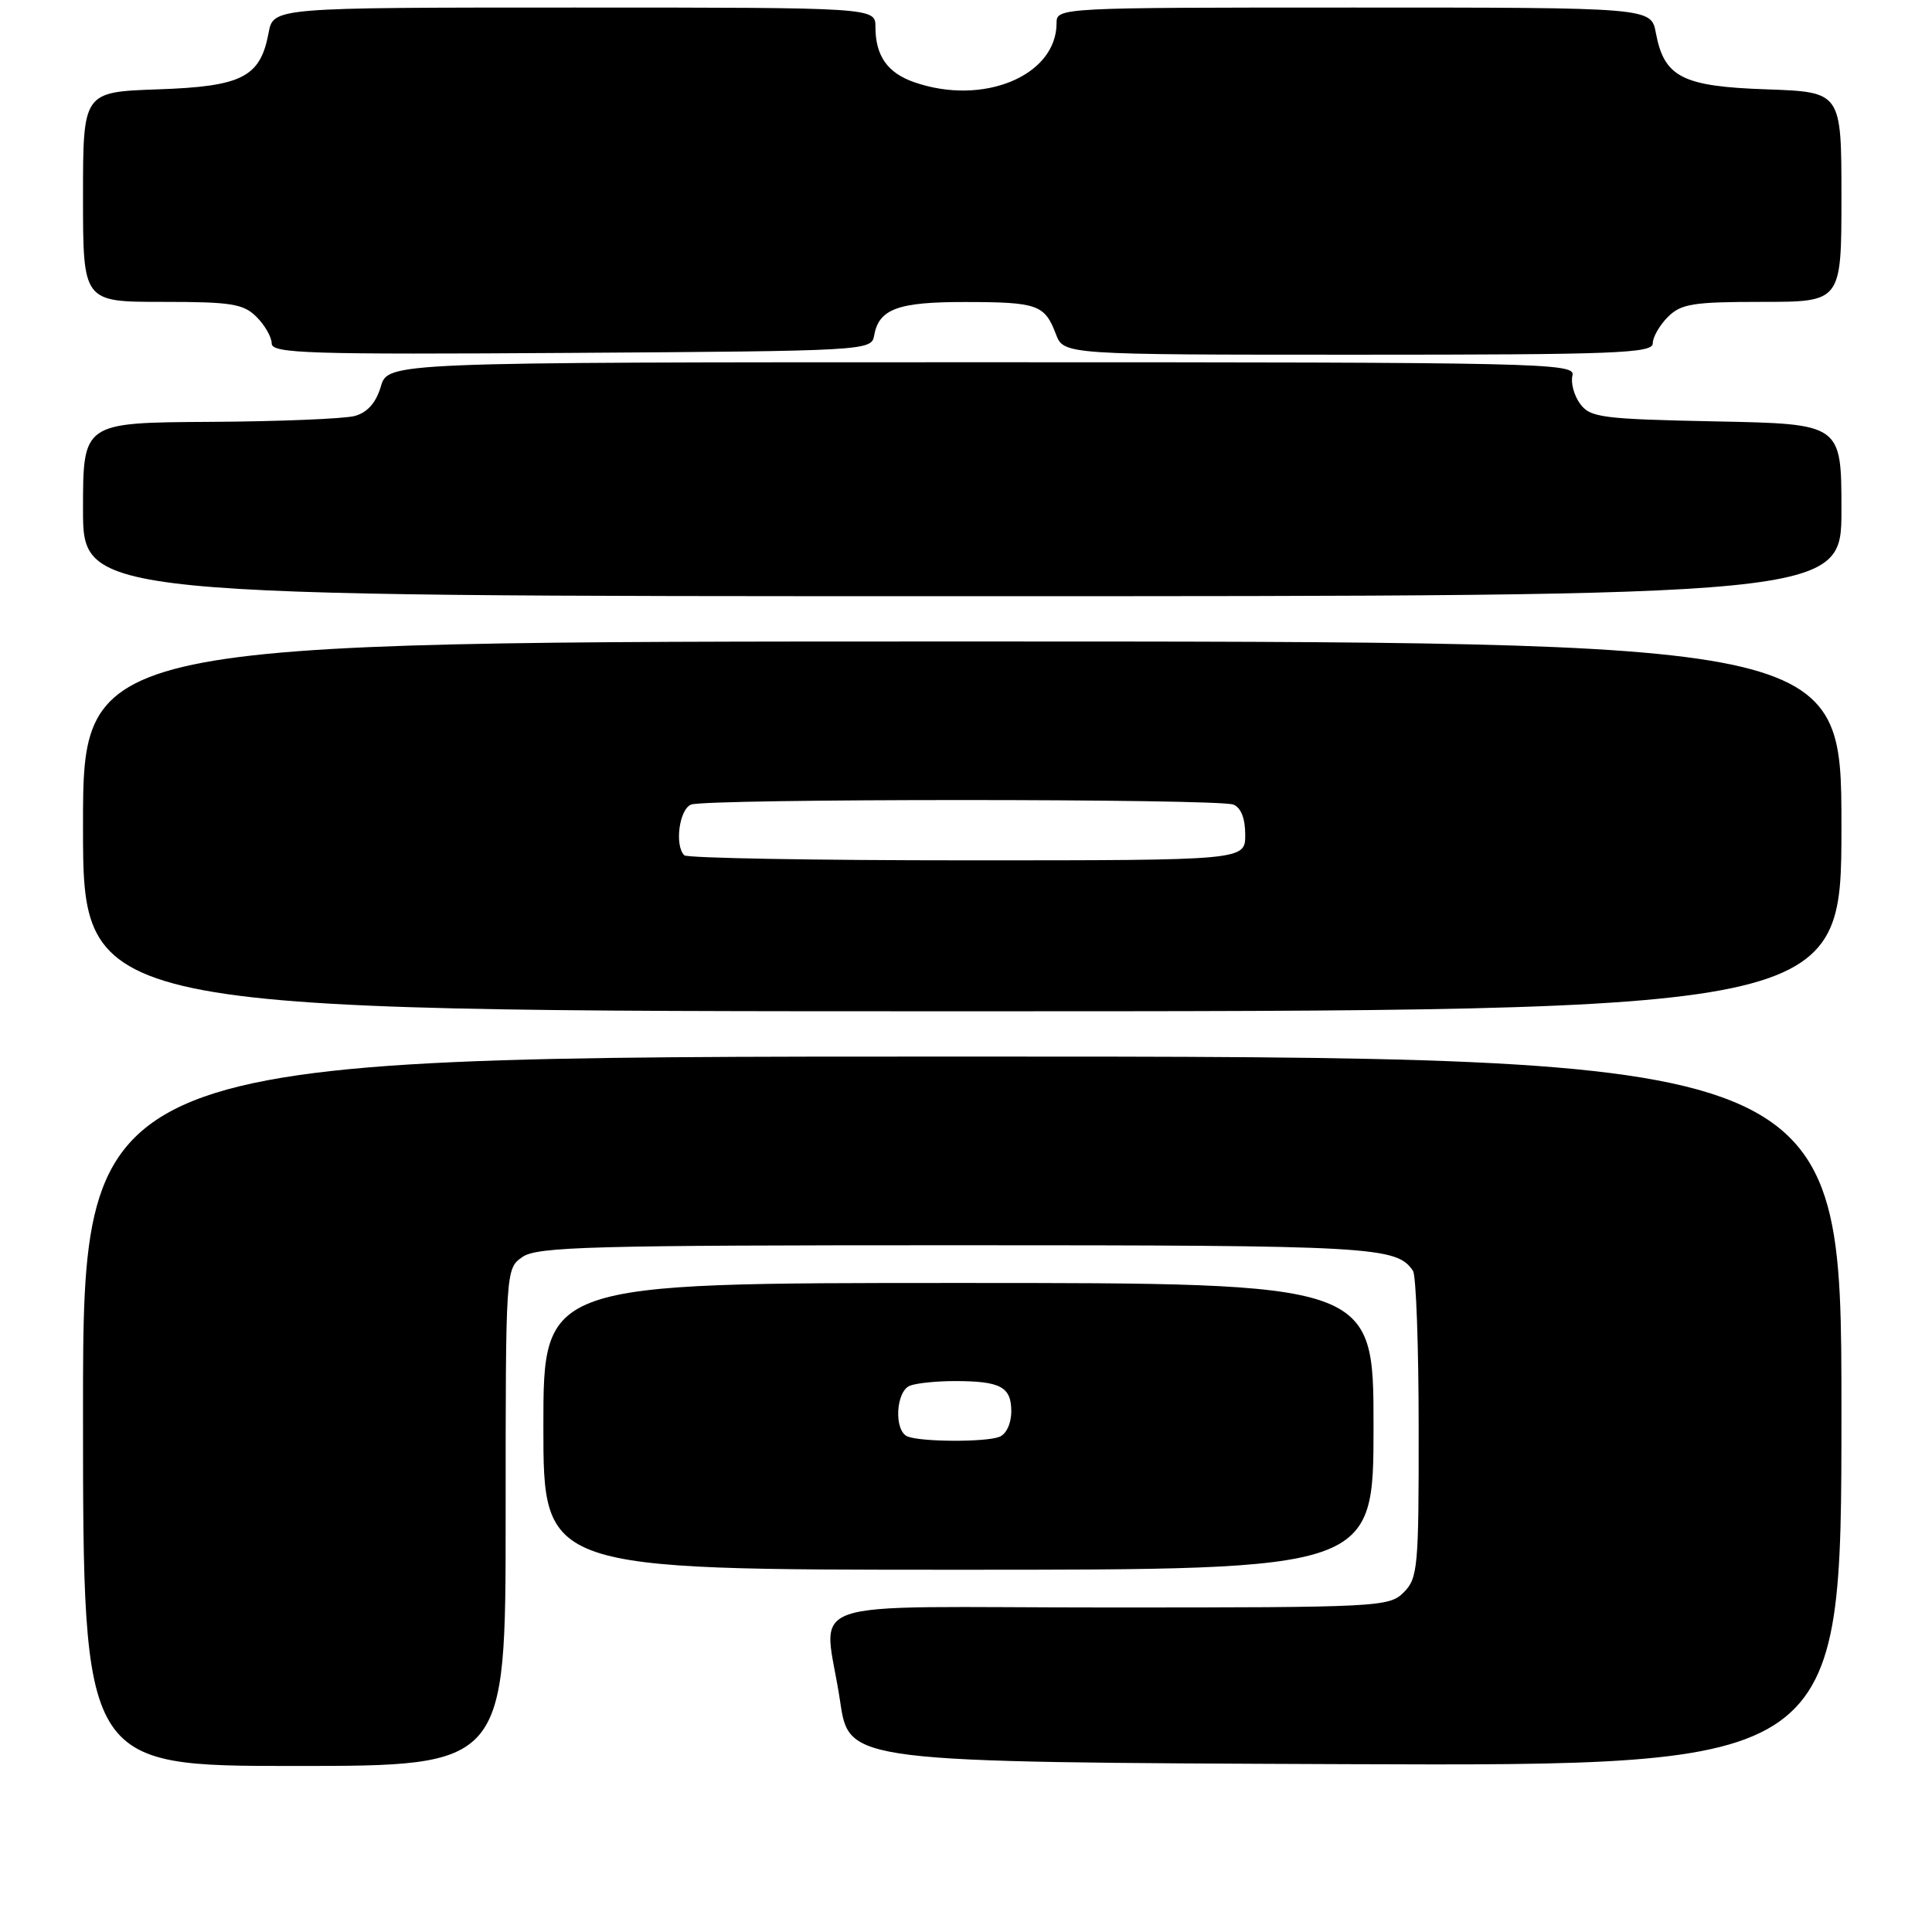 <?xml version="1.0" encoding="UTF-8" standalone="no"?>
<!DOCTYPE svg PUBLIC "-//W3C//DTD SVG 1.1//EN" "http://www.w3.org/Graphics/SVG/1.1/DTD/svg11.dtd" >
<svg xmlns="http://www.w3.org/2000/svg" xmlns:xlink="http://www.w3.org/1999/xlink" version="1.1" viewBox="0 0 256 256">
 <g >
 <path fill="currentColor"
d=" M 67.00 201.06 C 67.00 168.15 67.00 168.11 69.22 166.56 C 71.17 165.19 78.32 165.00 126.79 165.00 C 182.08 165.00 185.08 165.17 187.23 168.40 C 187.64 169.00 187.98 178.39 187.98 189.25 C 188.00 207.68 187.87 209.13 186.00 211.00 C 184.07 212.93 182.67 213.00 147.00 213.00 C 104.43 213.00 109.24 211.32 111.33 225.50 C 112.52 233.50 112.52 233.50 178.26 233.76 C 244.00 234.01 244.00 234.01 244.00 187.01 C 244.00 140.00 244.00 140.00 127.50 140.00 C 11.00 140.00 11.00 140.00 11.00 187.00 C 11.00 234.00 11.00 234.00 39.00 234.00 C 67.00 234.00 67.00 234.00 67.00 201.06 Z  M 182.00 189.00 C 182.00 170.00 182.00 170.00 127.00 170.00 C 72.00 170.00 72.00 170.00 72.00 189.00 C 72.00 208.00 72.00 208.00 127.00 208.00 C 182.00 208.00 182.00 208.00 182.00 189.00 Z  M 244.00 109.50 C 244.00 85.00 244.00 85.00 127.50 85.00 C 11.00 85.00 11.00 85.00 11.00 109.50 C 11.00 134.00 11.00 134.00 127.50 134.00 C 244.00 134.00 244.00 134.00 244.00 109.50 Z  M 244.00 67.59 C 244.00 56.17 244.00 56.17 227.42 55.84 C 212.21 55.53 210.71 55.33 209.37 53.50 C 208.56 52.40 208.11 50.71 208.36 49.75 C 208.79 48.09 204.57 48.00 130.11 48.00 C 51.41 48.00 51.41 48.00 50.46 51.22 C 49.82 53.38 48.68 54.66 47.00 55.12 C 45.62 55.49 36.96 55.85 27.75 55.90 C 11.00 56.00 11.00 56.00 11.00 67.50 C 11.00 79.00 11.00 79.00 127.50 79.00 C 244.00 79.00 244.00 79.00 244.00 67.59 Z  M 115.82 44.50 C 116.44 40.93 118.95 40.00 127.94 40.02 C 137.48 40.03 138.43 40.37 139.91 44.27 C 140.95 47.00 140.95 47.00 179.98 47.00 C 214.00 47.00 219.00 46.81 219.00 45.50 C 219.00 44.67 219.90 43.10 221.00 42.00 C 222.75 40.25 224.33 40.00 233.50 40.00 C 244.00 40.00 244.00 40.00 244.00 26.09 C 244.00 12.19 244.00 12.19 234.10 11.84 C 222.91 11.46 220.51 10.23 219.41 4.36 C 218.78 1.00 218.78 1.00 179.39 1.00 C 140.25 1.00 140.00 1.01 140.00 3.07 C 140.00 10.04 130.27 14.08 121.13 10.89 C 117.59 9.66 116.00 7.39 116.00 3.57 C 116.00 1.00 116.00 1.00 76.11 1.00 C 36.22 1.00 36.22 1.00 35.59 4.36 C 34.49 10.23 32.09 11.46 20.90 11.84 C 11.00 12.19 11.00 12.19 11.00 26.09 C 11.00 40.00 11.00 40.00 21.50 40.00 C 30.67 40.00 32.25 40.25 34.00 42.00 C 35.10 43.10 36.00 44.68 36.00 45.51 C 36.00 46.84 40.83 46.99 75.74 46.76 C 114.59 46.51 115.48 46.46 115.82 44.50 Z  M 120.25 190.34 C 118.43 189.60 118.69 184.33 120.58 183.61 C 121.45 183.27 124.11 183.00 126.50 183.00 C 132.57 183.00 134.00 183.76 134.00 187.00 C 134.00 188.62 133.34 190.04 132.42 190.39 C 130.56 191.11 122.06 191.07 120.25 190.34 Z  M 90.67 113.33 C 89.36 112.02 90.01 107.21 91.58 106.61 C 93.65 105.81 161.35 105.81 163.42 106.61 C 164.43 107.00 165.00 108.44 165.00 110.61 C 165.00 114.00 165.00 114.00 128.17 114.00 C 107.91 114.00 91.03 113.70 90.67 113.33 Z "/>
</g>
</svg>